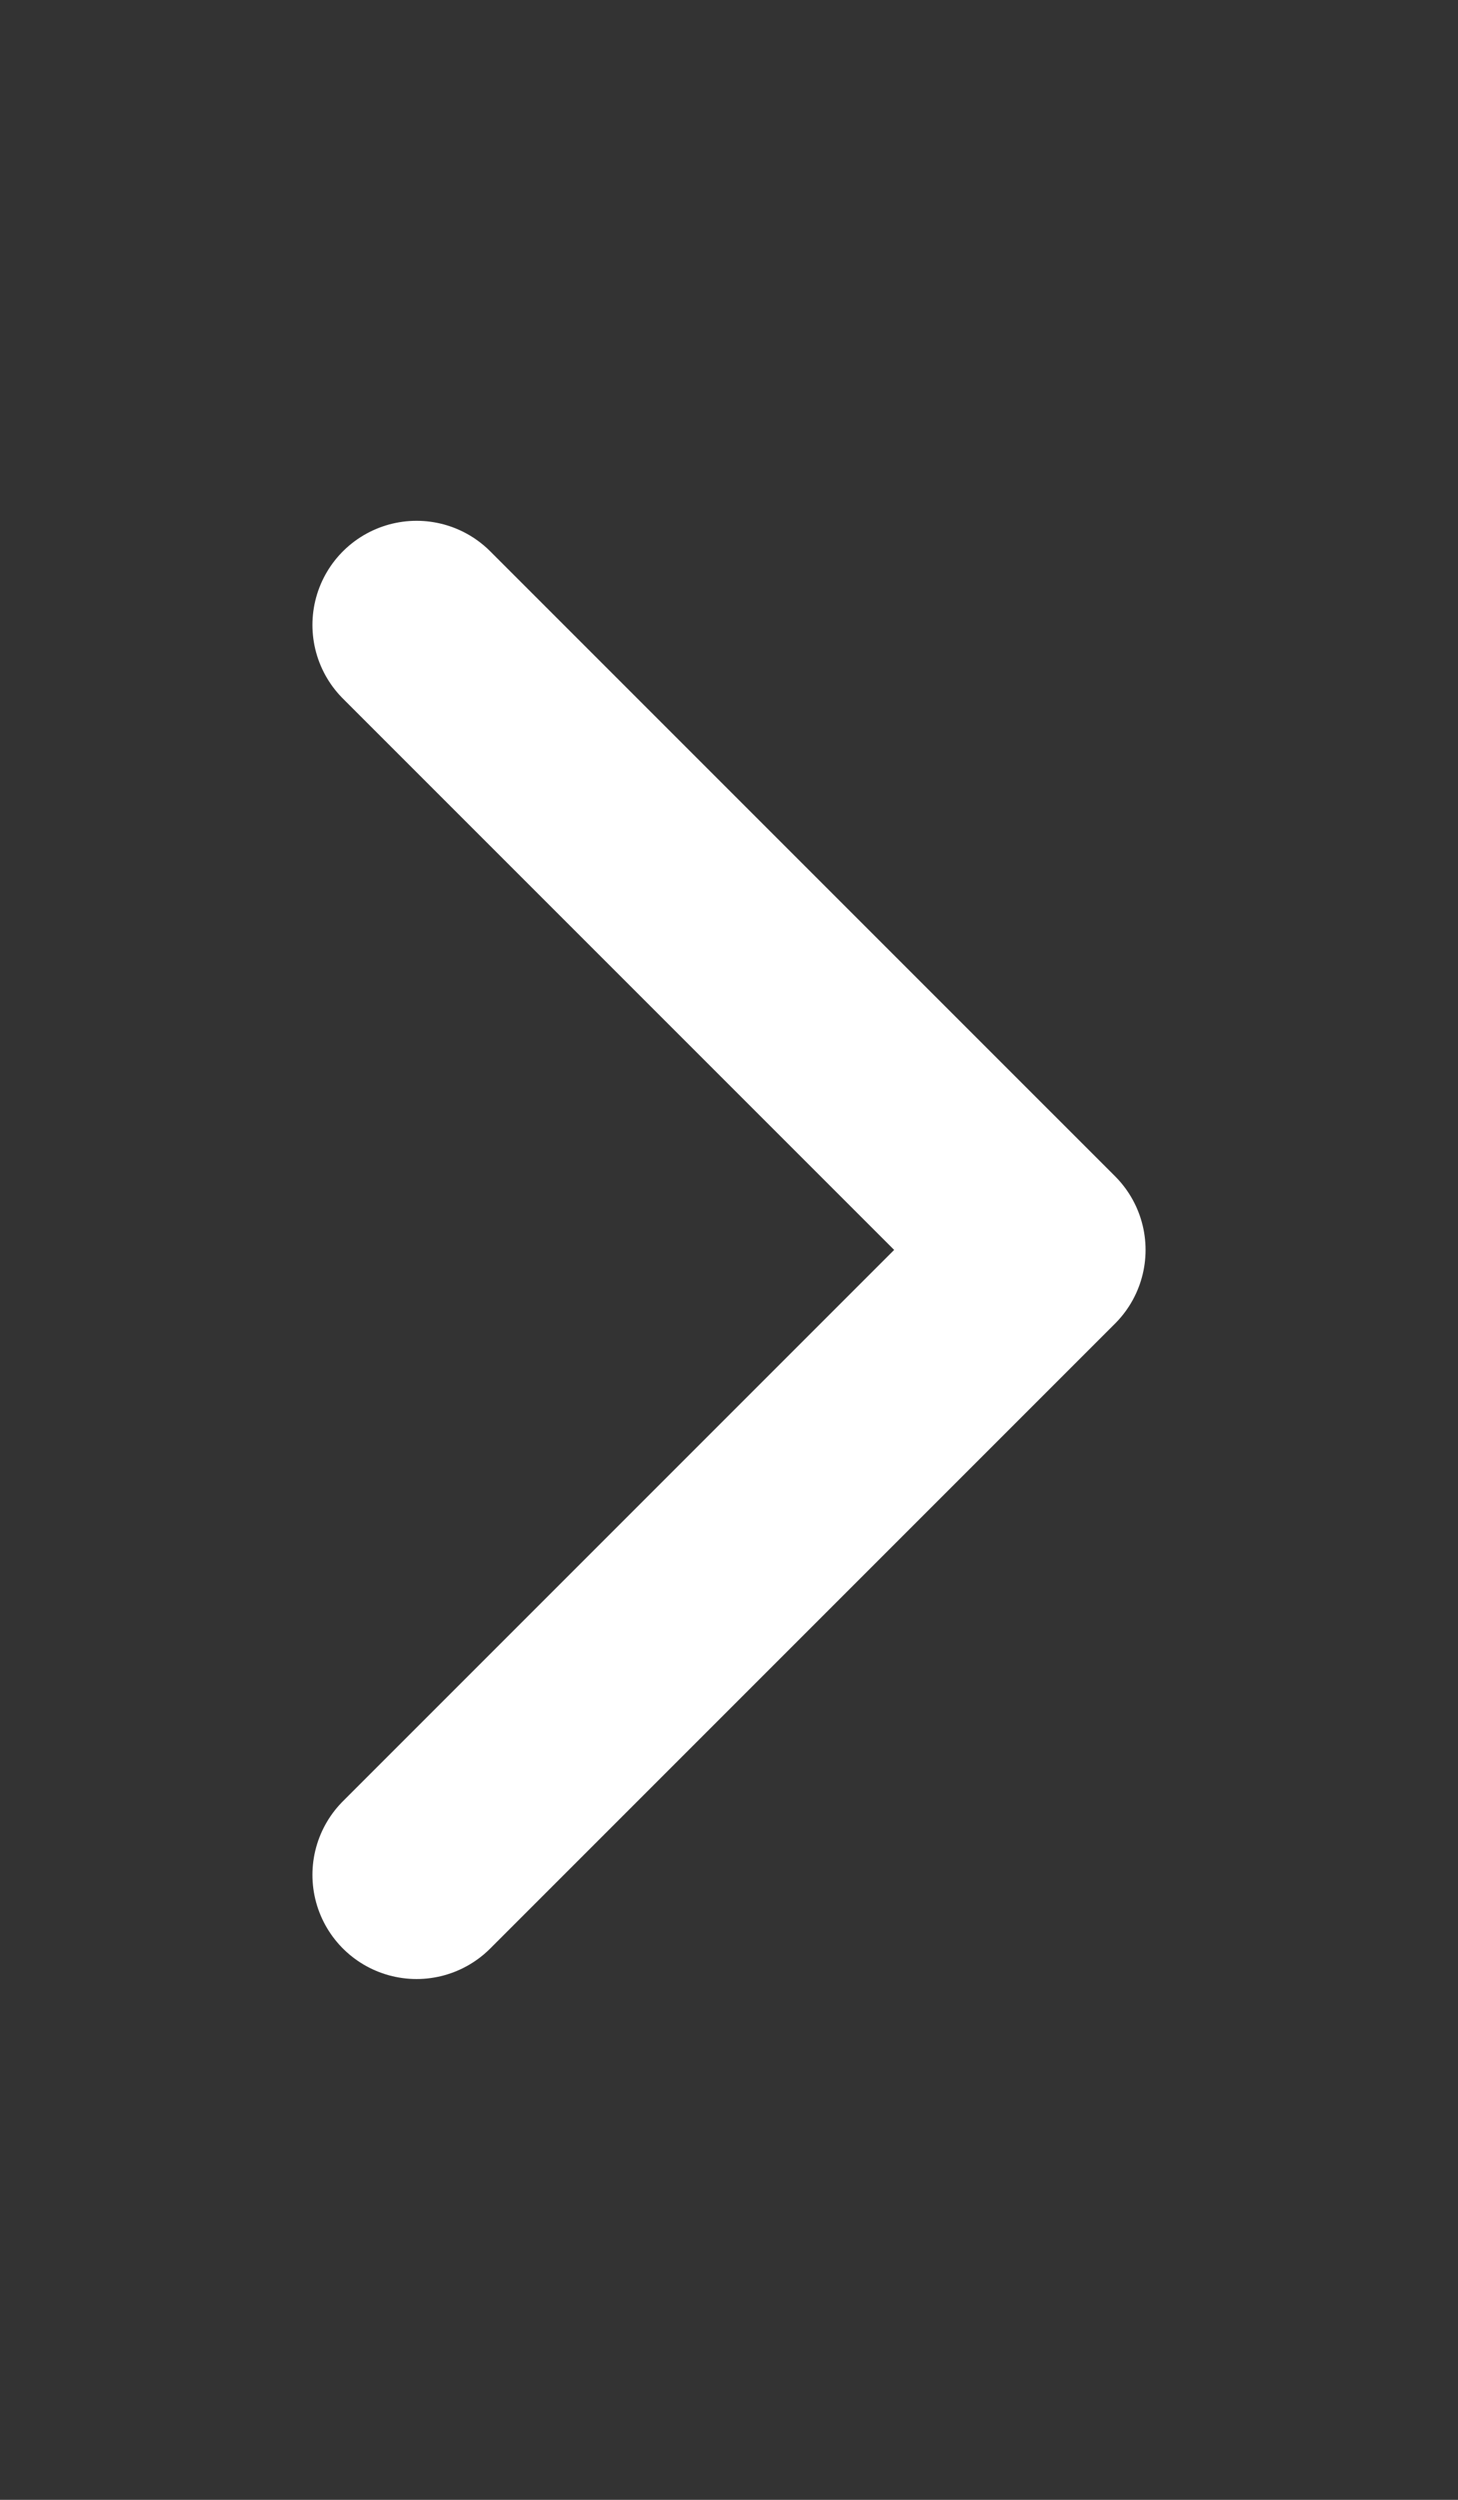 <svg xmlns="http://www.w3.org/2000/svg" width="7" height="12" viewBox="0 0 7 12">
    <rect x="0" y="0" width="7" height="12" fill="#333333" stroke="none"/>
    <g fill="none" fill-rule="evenodd">
        <g>
            <g>
                <g>
                    <g>
                        <g>
                            <path d="M0 0H7V11H0z" transform="translate(-323 -4863) translate(16 4320) translate(0 413) translate(246 124) translate(61 6.5)"/>
                            <path stroke="#FFF" stroke-linecap="round" stroke-linejoin="round" d="M2 2.5L5 5.5 2 8.5" transform="translate(-323 -4863) translate(16 4320) translate(0 413) translate(246 124) translate(61 6.5)"/>
                        </g>
                    </g>
                </g>
            </g>
        </g>
    </g>
</svg>
